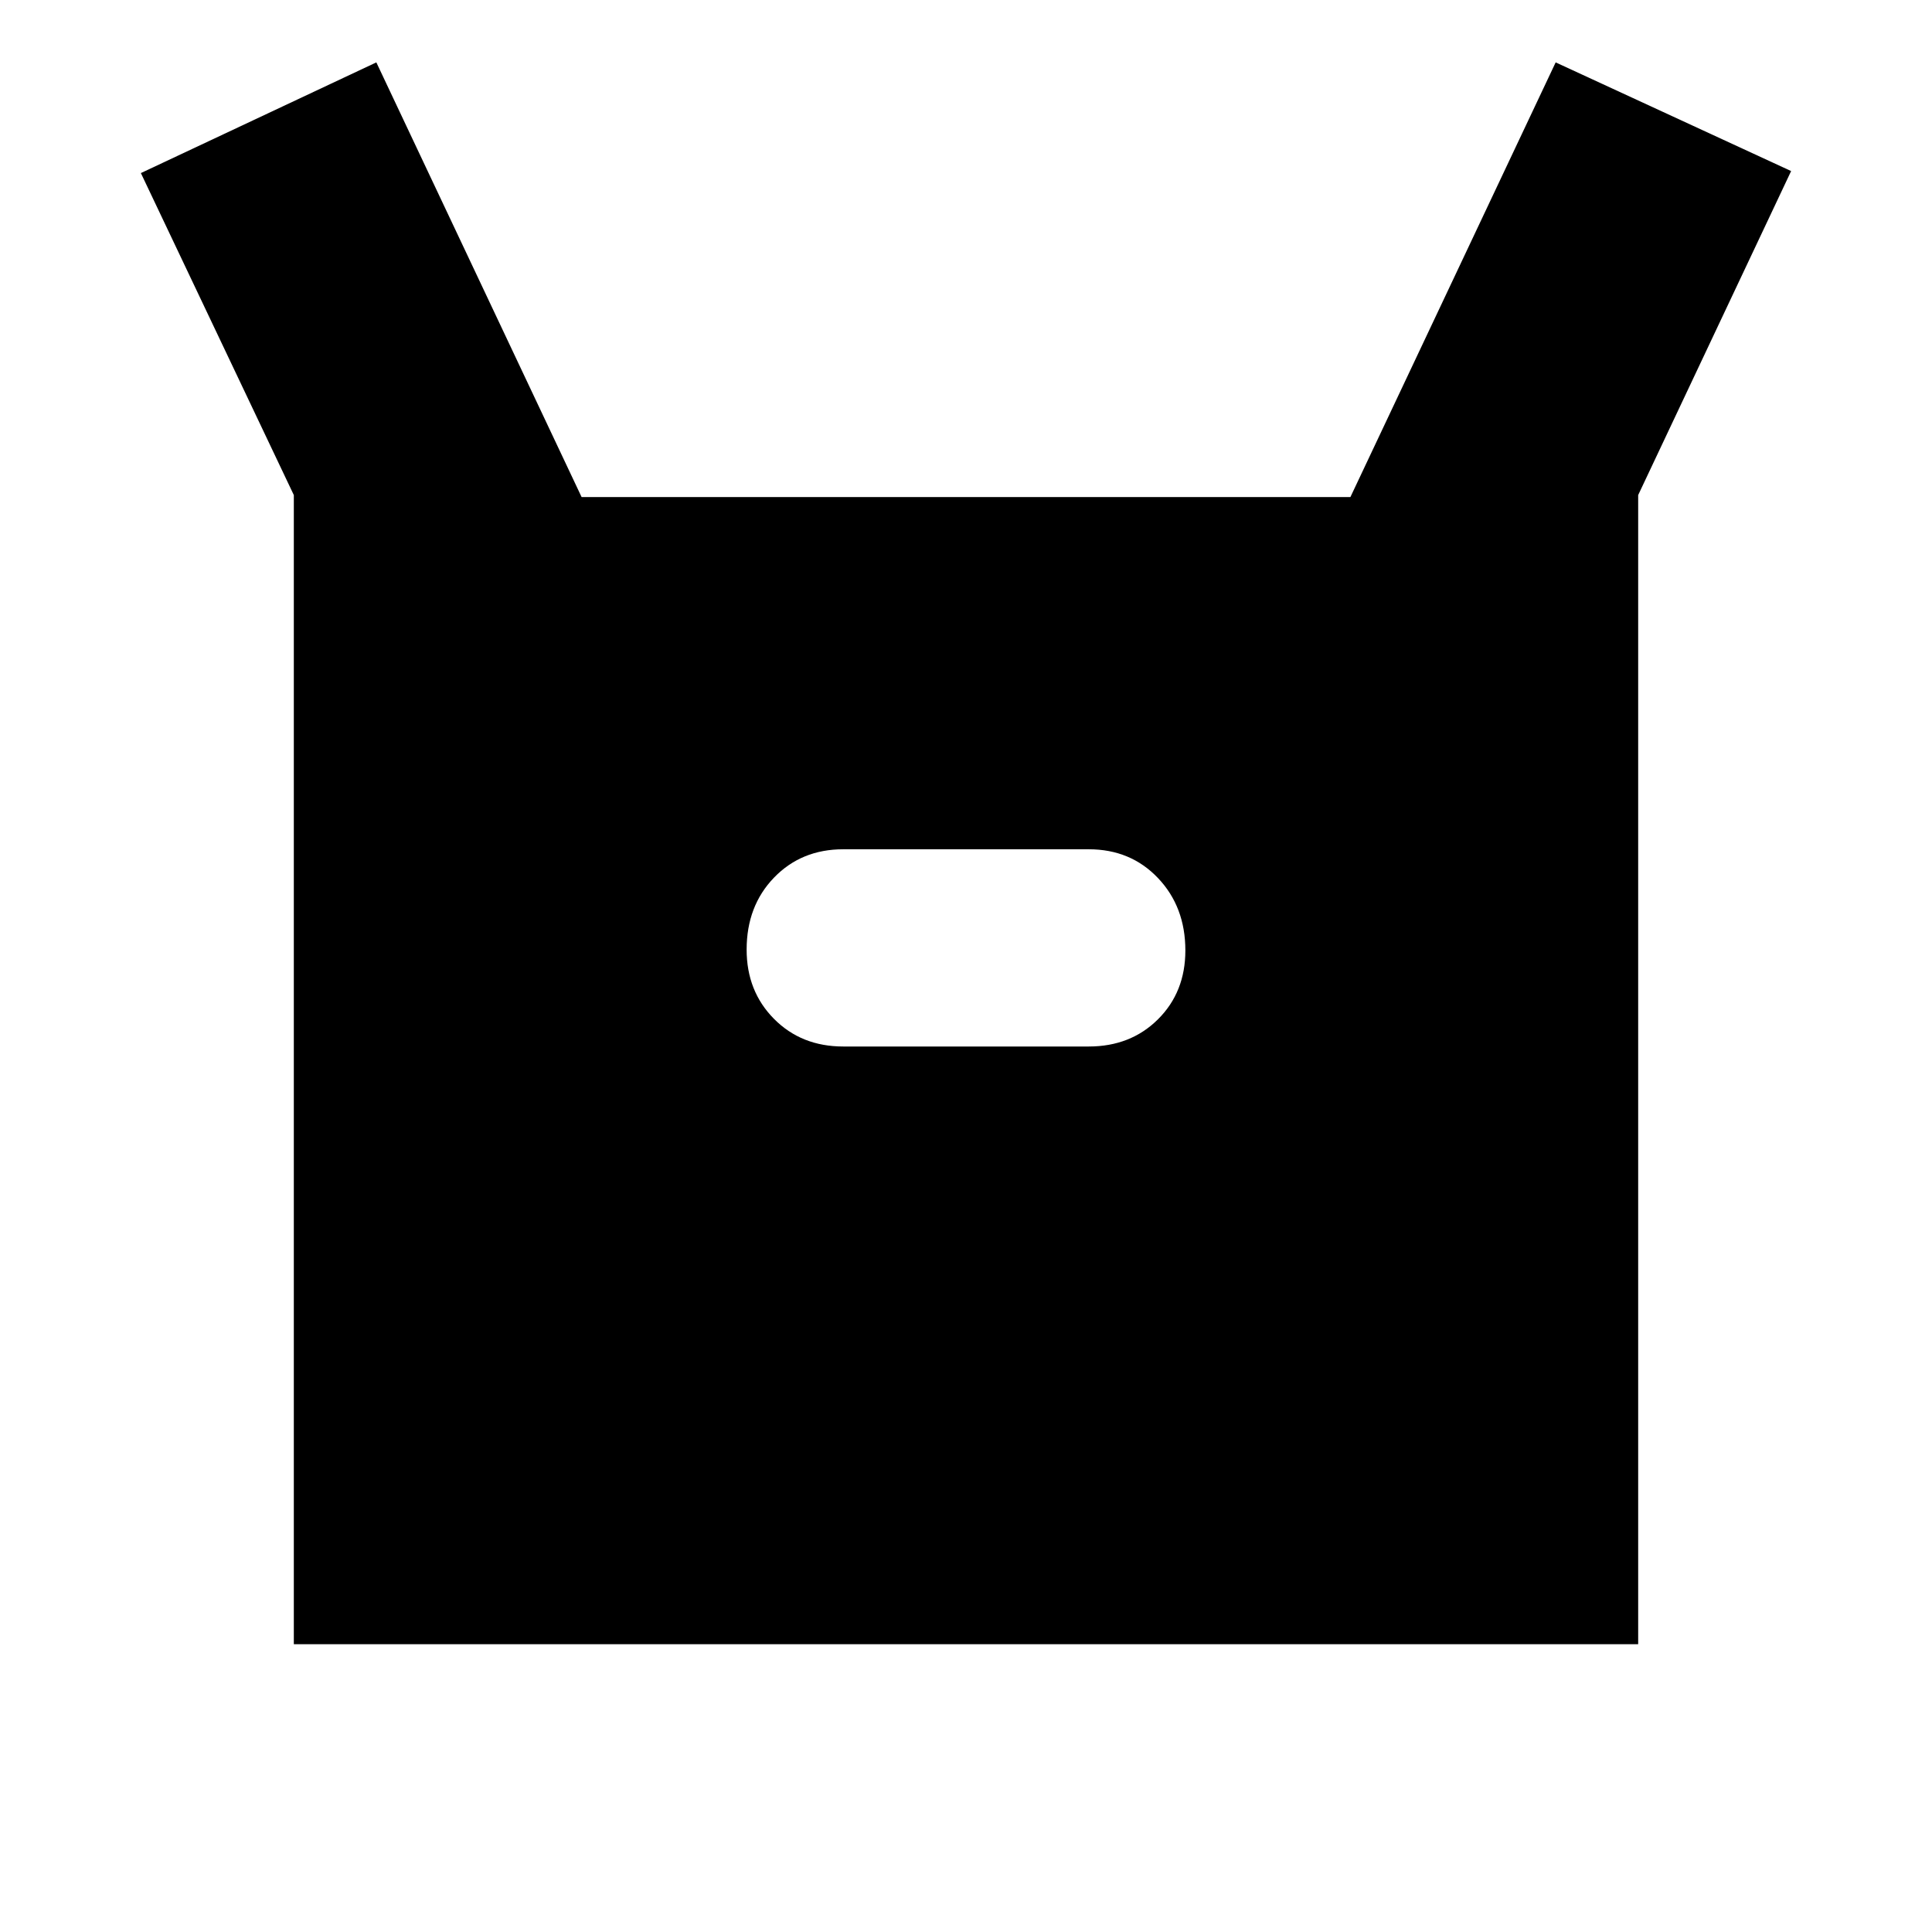 <svg xmlns="http://www.w3.org/2000/svg" height="20" viewBox="0 -960 960 960" width="20"><path d="M146-143v-571L70-874l117-55 102 216h382l102-216 117 54-76 161v571H146Zm273-297h122q20.8 0 34.4-13.52 13.6-13.52 13.6-34.2 0-21.68-13.6-35.98Q561.8-538 541-538H419q-20.8 0-34.4 14.09-13.6 14.09-13.6 35.77 0 20.68 13.6 34.41Q398.2-440 419-440Z"/></svg>